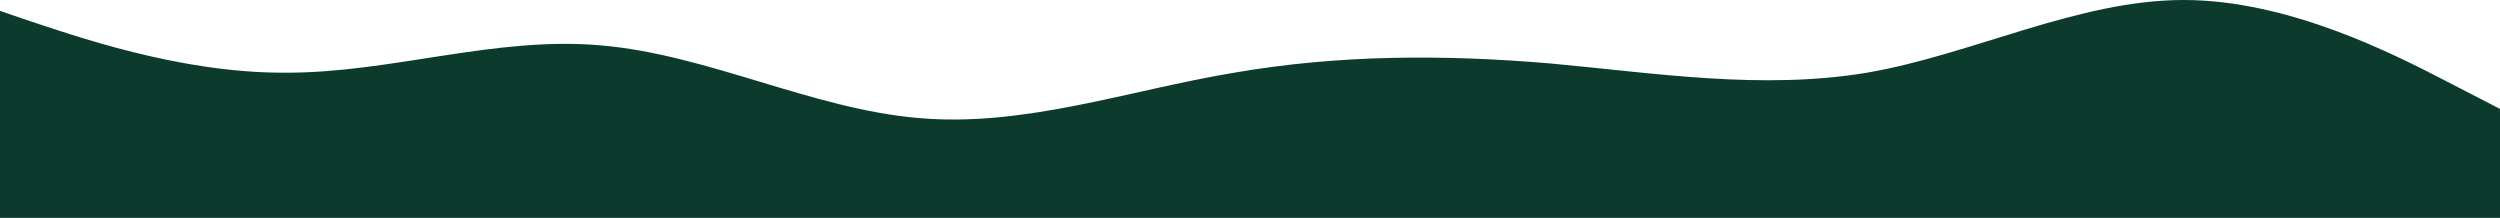 <svg width="1512" height="132" viewBox="0 0 1512 132" fill="none" xmlns="http://www.w3.org/2000/svg">
<path d="M-19 0L12.896 11.014C44.792 21.617 108.583 44.264 172.375 43.955C236.167 44.264 299.958 21.617 363.75 27.485C427.542 32.941 491.333 65.881 555.125 71.337C618.917 77.204 682.708 54.558 746.5 43.955C810.292 32.941 874.083 32.941 937.875 38.396C1001.67 44.264 1065.46 54.558 1129.25 43.955C1193.04 32.941 1256.83 0 1320.62 0C1384.42 0 1448.21 32.941 1480.1 49.411L1512 65.881V131.762H1480.1C1448.21 131.762 1384.42 131.762 1320.62 131.762C1256.83 131.762 1193.04 131.762 1129.25 131.762C1065.46 131.762 1001.67 131.762 937.875 131.762C874.083 131.762 810.292 131.762 746.5 131.762C682.708 131.762 618.917 131.762 555.125 131.762C491.333 131.762 427.542 131.762 363.75 131.762C299.958 131.762 236.167 131.762 172.375 131.762C108.583 131.762 44.792 131.762 12.896 131.762H-19V0Z" fill="#0C3B2E"/>
</svg>

